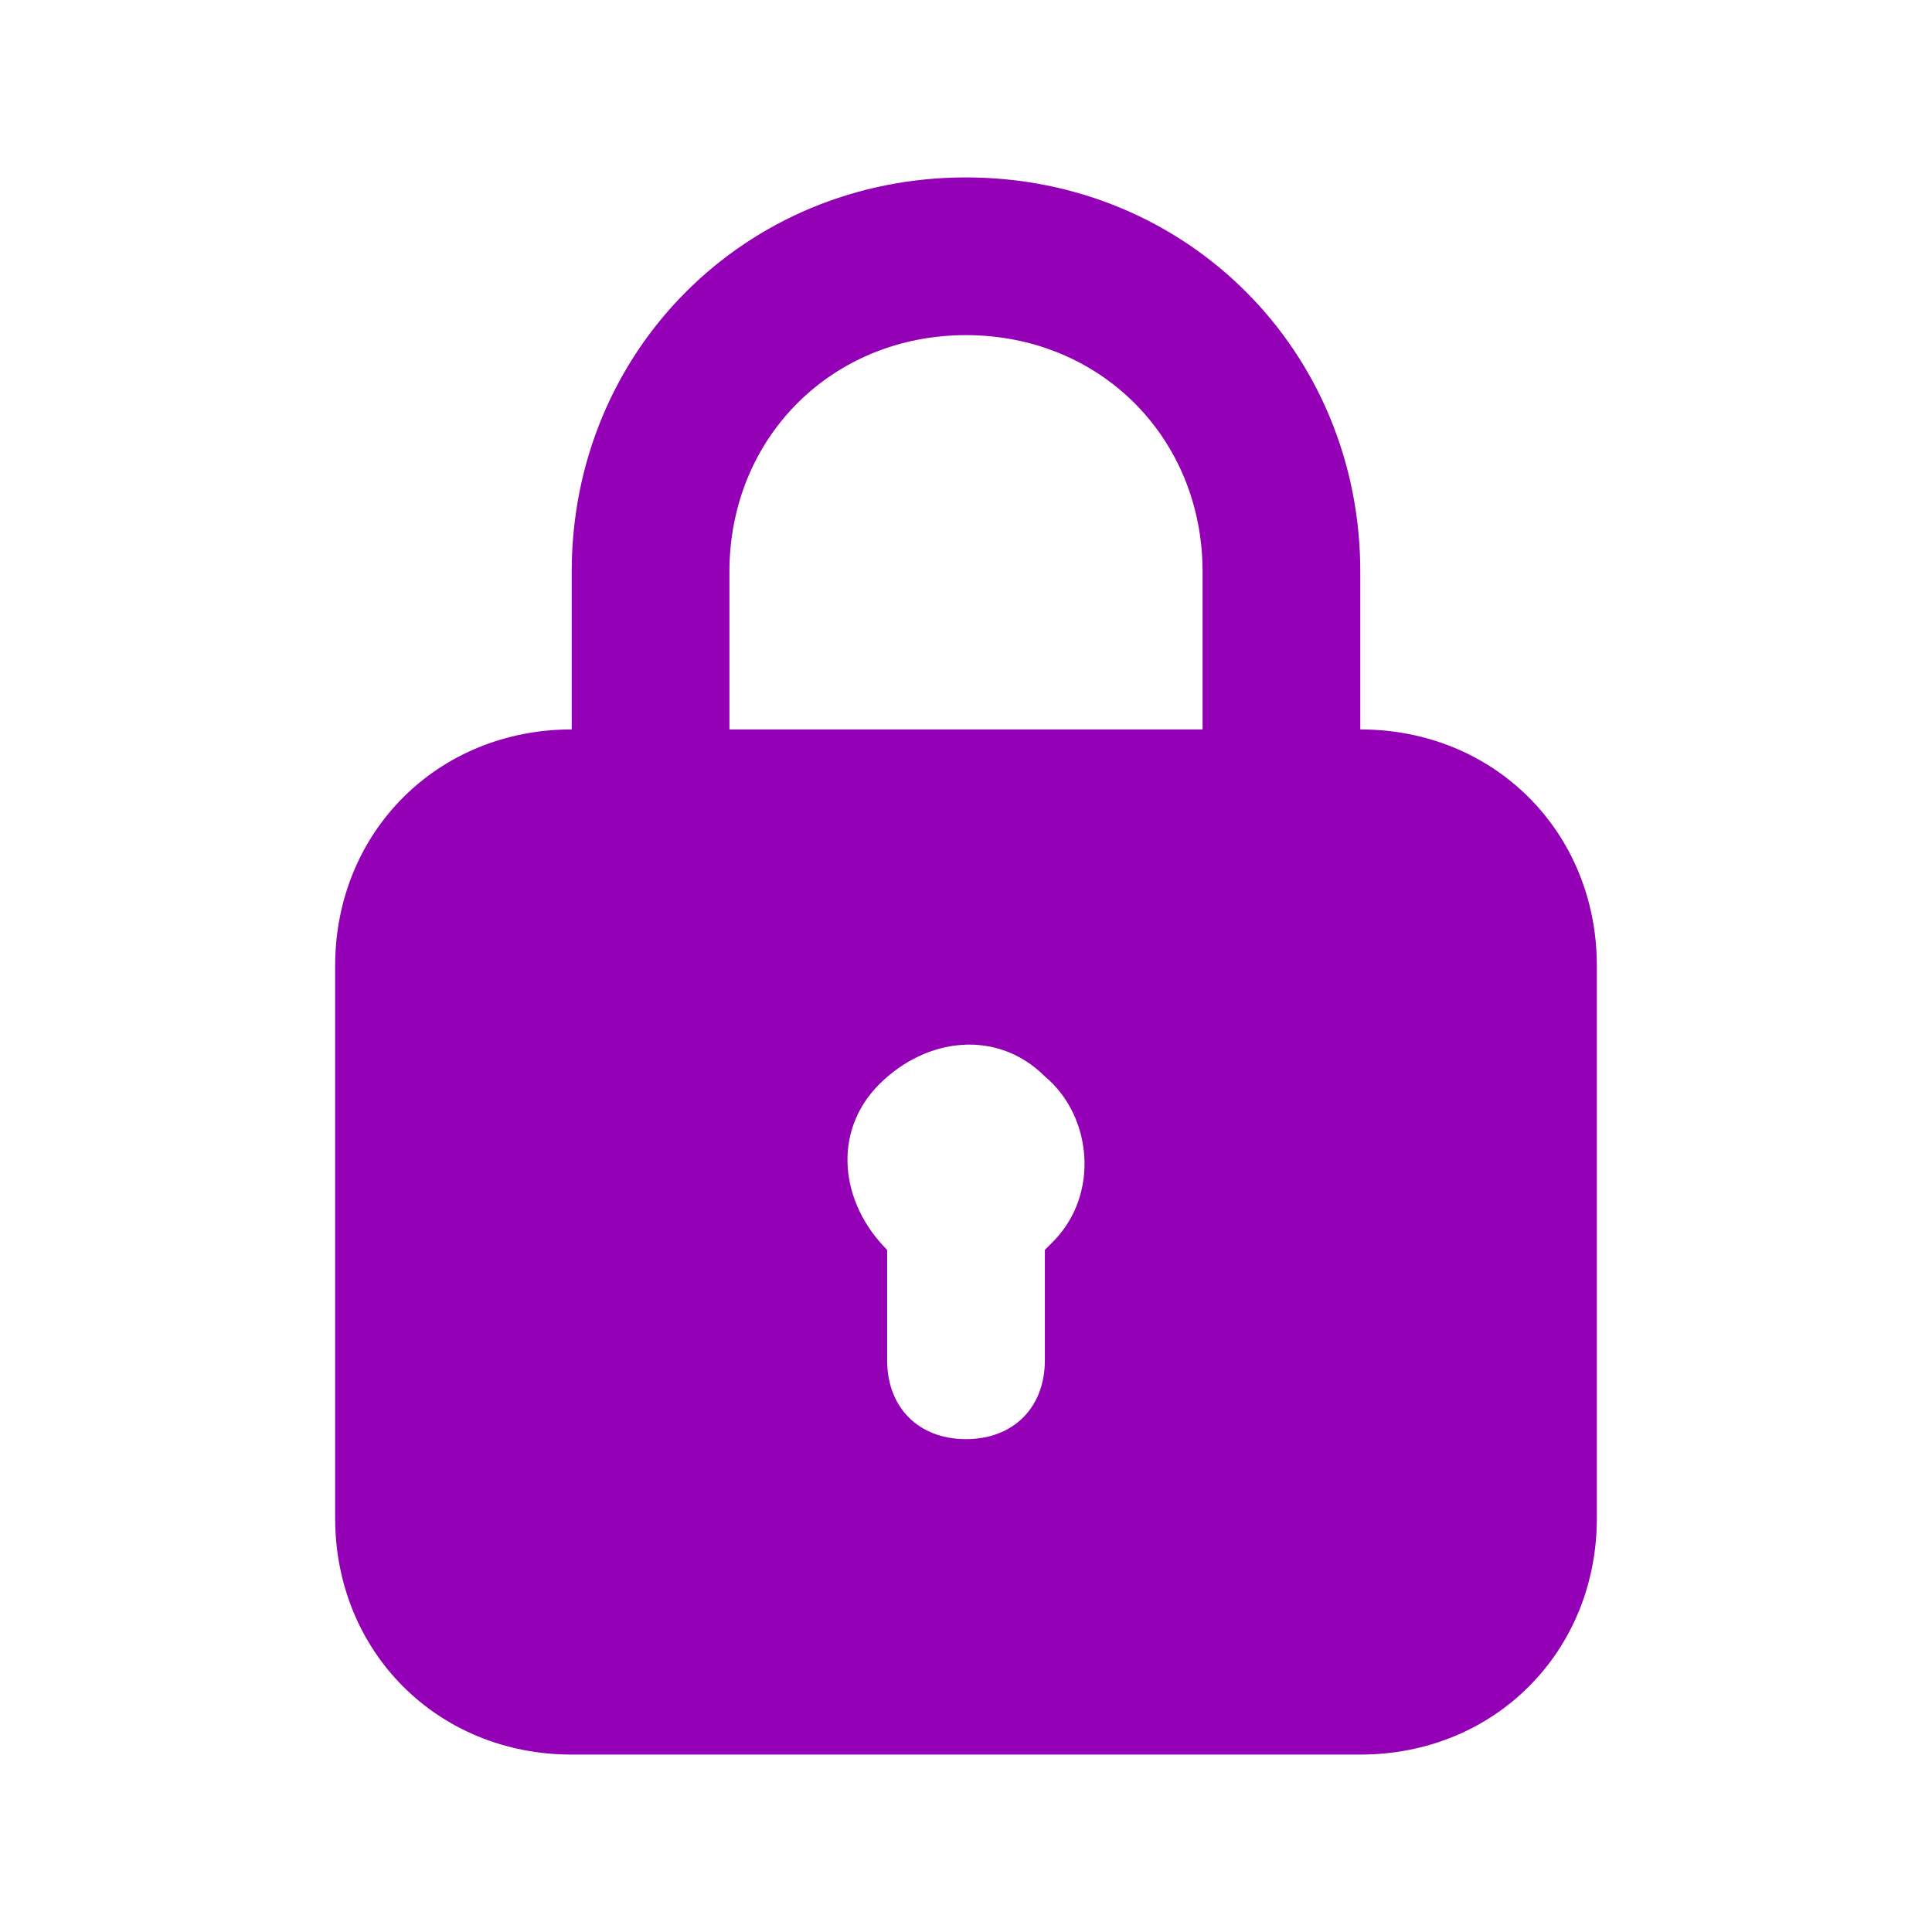 <svg width="60" height="60" fill="none" xmlns="http://www.w3.org/2000/svg"><path d="M42.245 22.653v-4.898C42.245 10.898 36.857 5.51 30 5.51c-6.857 0-12.245 5.388-12.245 12.245v4.898c-4.163 0-7.347 3.184-7.347 7.347v17.143c0 4.163 3.184 7.347 7.347 7.347h24.49c4.163 0 7.347-3.184 7.347-7.347V30c0-4.163-3.184-7.347-7.347-7.347zm-19.592-4.898c0-4.163 3.184-7.347 7.347-7.347s7.347 3.184 7.347 7.347v4.898H22.653v-4.898zm10.04 20.816l-.244.245v3.429c0 1.47-.98 2.449-2.449 2.449-1.47 0-2.449-.98-2.449-2.45v-3.428c-1.47-1.47-1.714-3.673-.245-5.143 1.47-1.469 3.674-1.714 5.143-.244 1.47 1.224 1.714 3.673.245 5.142z" fill="#9400B5"/></svg>